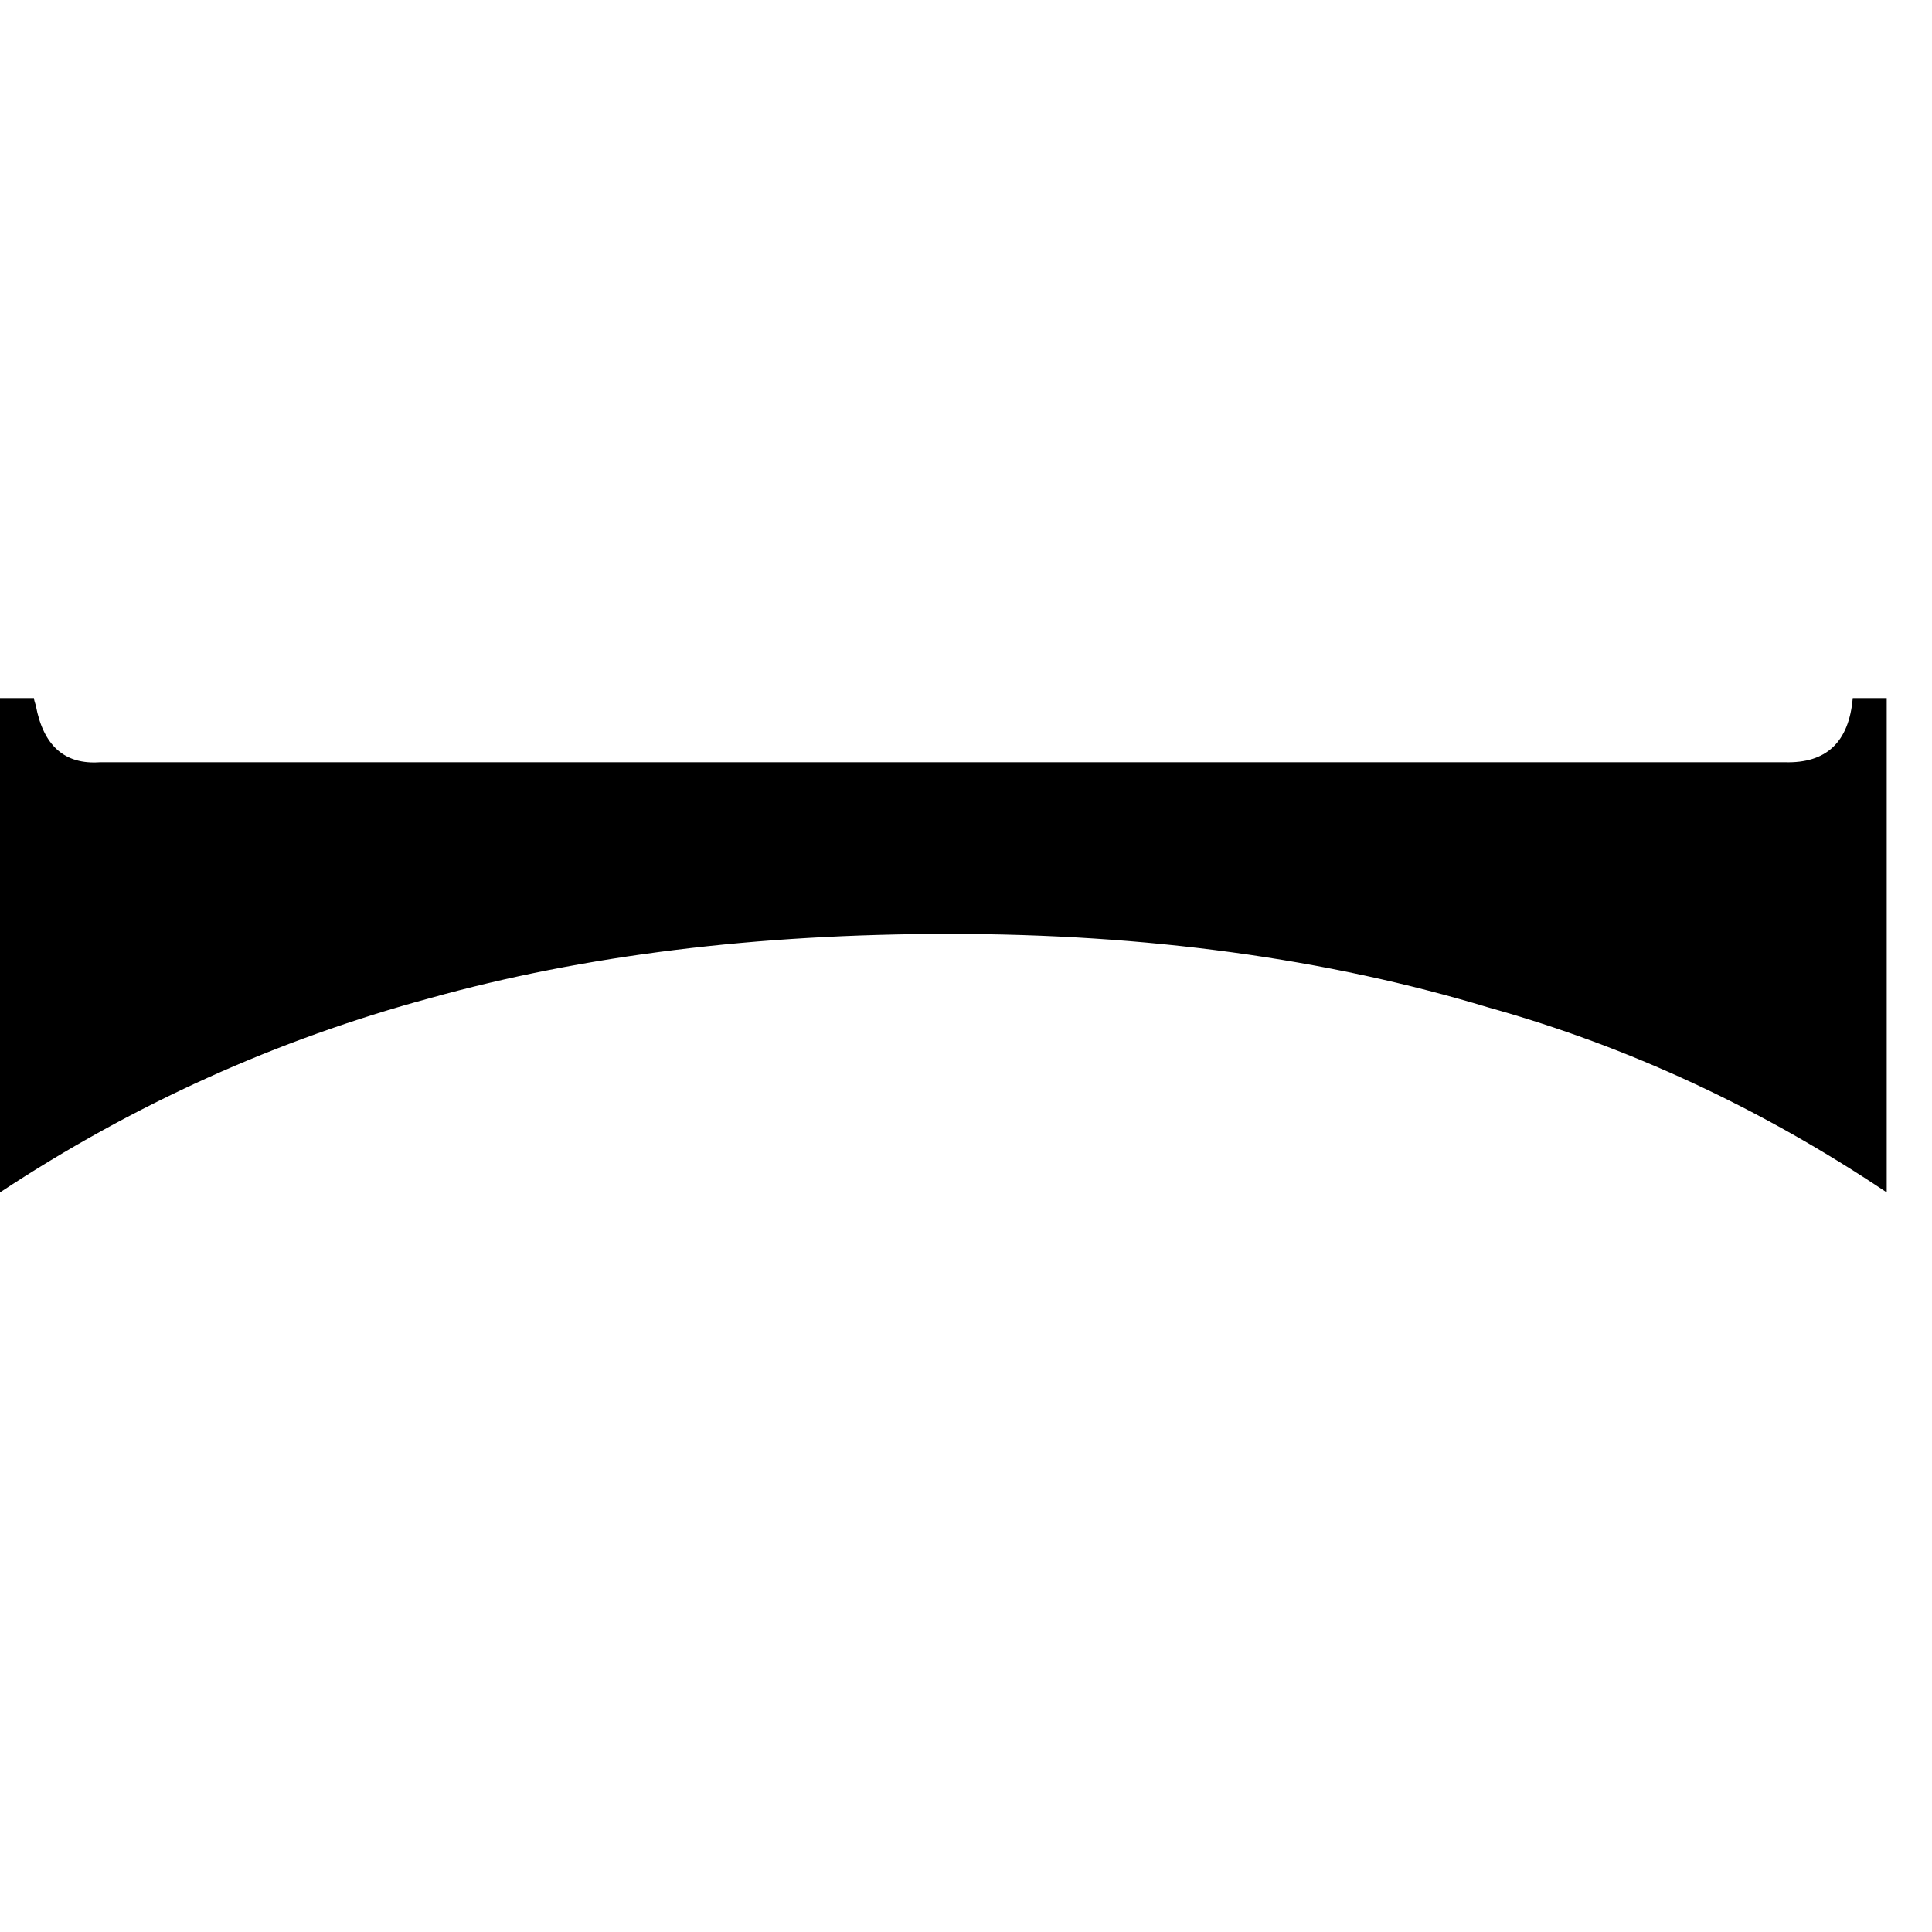 <svg xmlns="http://www.w3.org/2000/svg" viewBox="0 -800 1024 1024">
	<path fill="#000000" d="M946 -396Q979 -395 982 -430H1000V-168Q900 -235 789 -266Q660 -305 503 -305Q350 -305 228 -271Q106 -238 0 -168V-430H18Q18 -429 19 -426Q25 -394 53 -396Z"/>
</svg>